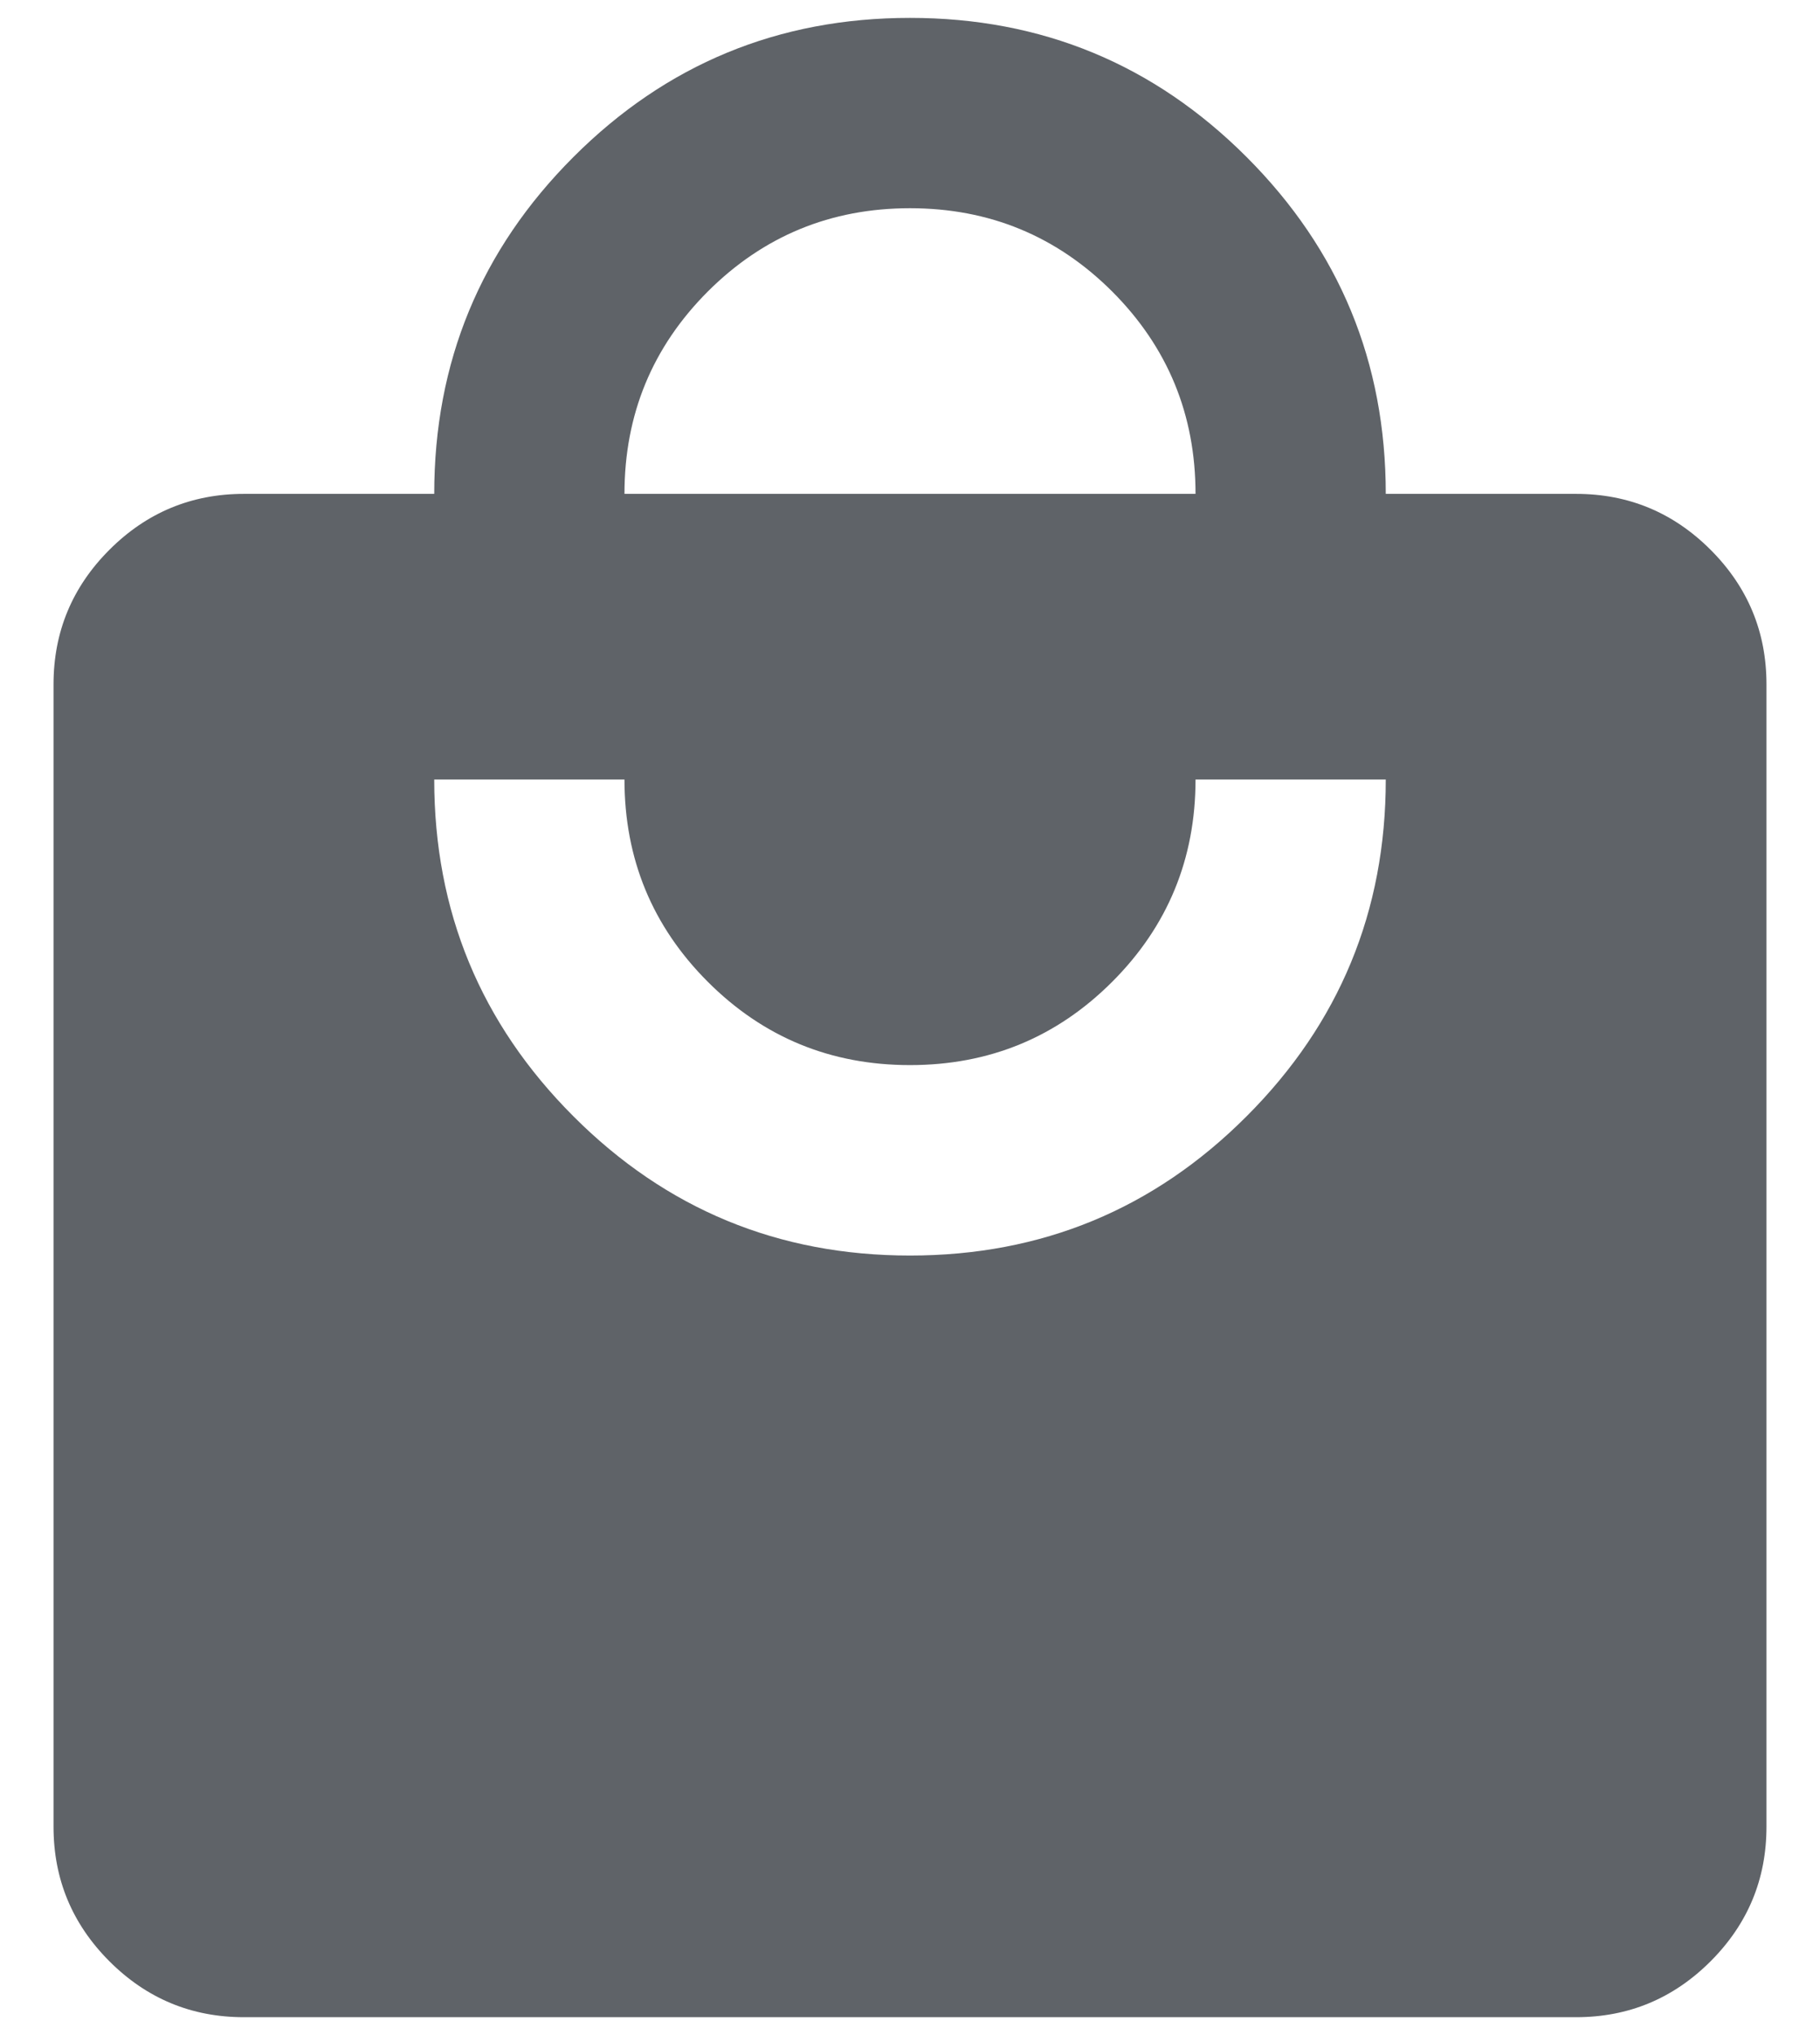 <svg width="17" height="19" viewBox="0 0 17 19" fill="none" xmlns="http://www.w3.org/2000/svg">
<path d="M2.278 18.833C1.789 18.833 1.37 18.659 1.022 18.311C0.674 17.963 0.5 17.544 0.5 17.055V6.389C0.5 5.9 0.674 5.481 1.022 5.133C1.37 4.785 1.789 4.611 2.278 4.611H4.056C4.056 3.381 4.489 2.333 5.356 1.466C6.222 0.6 7.27 0.167 8.5 0.167C9.73 0.167 10.778 0.6 11.644 1.466C12.511 2.333 12.944 3.381 12.944 4.611H14.722C15.211 4.611 15.63 4.785 15.978 5.133C16.326 5.481 16.5 5.9 16.5 6.389V17.055C16.5 17.544 16.326 17.963 15.978 18.311C15.63 18.659 15.211 18.833 14.722 18.833H2.278ZM8.5 11.722C9.73 11.722 10.778 11.289 11.644 10.422C12.511 9.555 12.944 8.507 12.944 7.278H11.167C11.167 8.018 10.907 8.648 10.389 9.166C9.87 9.685 9.241 9.944 8.5 9.944C7.759 9.944 7.13 9.685 6.611 9.166C6.093 8.648 5.833 8.018 5.833 7.278H4.056C4.056 8.507 4.489 9.555 5.356 10.422C6.222 11.289 7.27 11.722 8.5 11.722ZM5.833 4.611H11.167C11.167 3.87 10.907 3.241 10.389 2.722C9.87 2.204 9.241 1.944 8.5 1.944C7.759 1.944 7.13 2.204 6.611 2.722C6.093 3.241 5.833 3.87 5.833 4.611Z" fill="#5F6368"/>
</svg>
